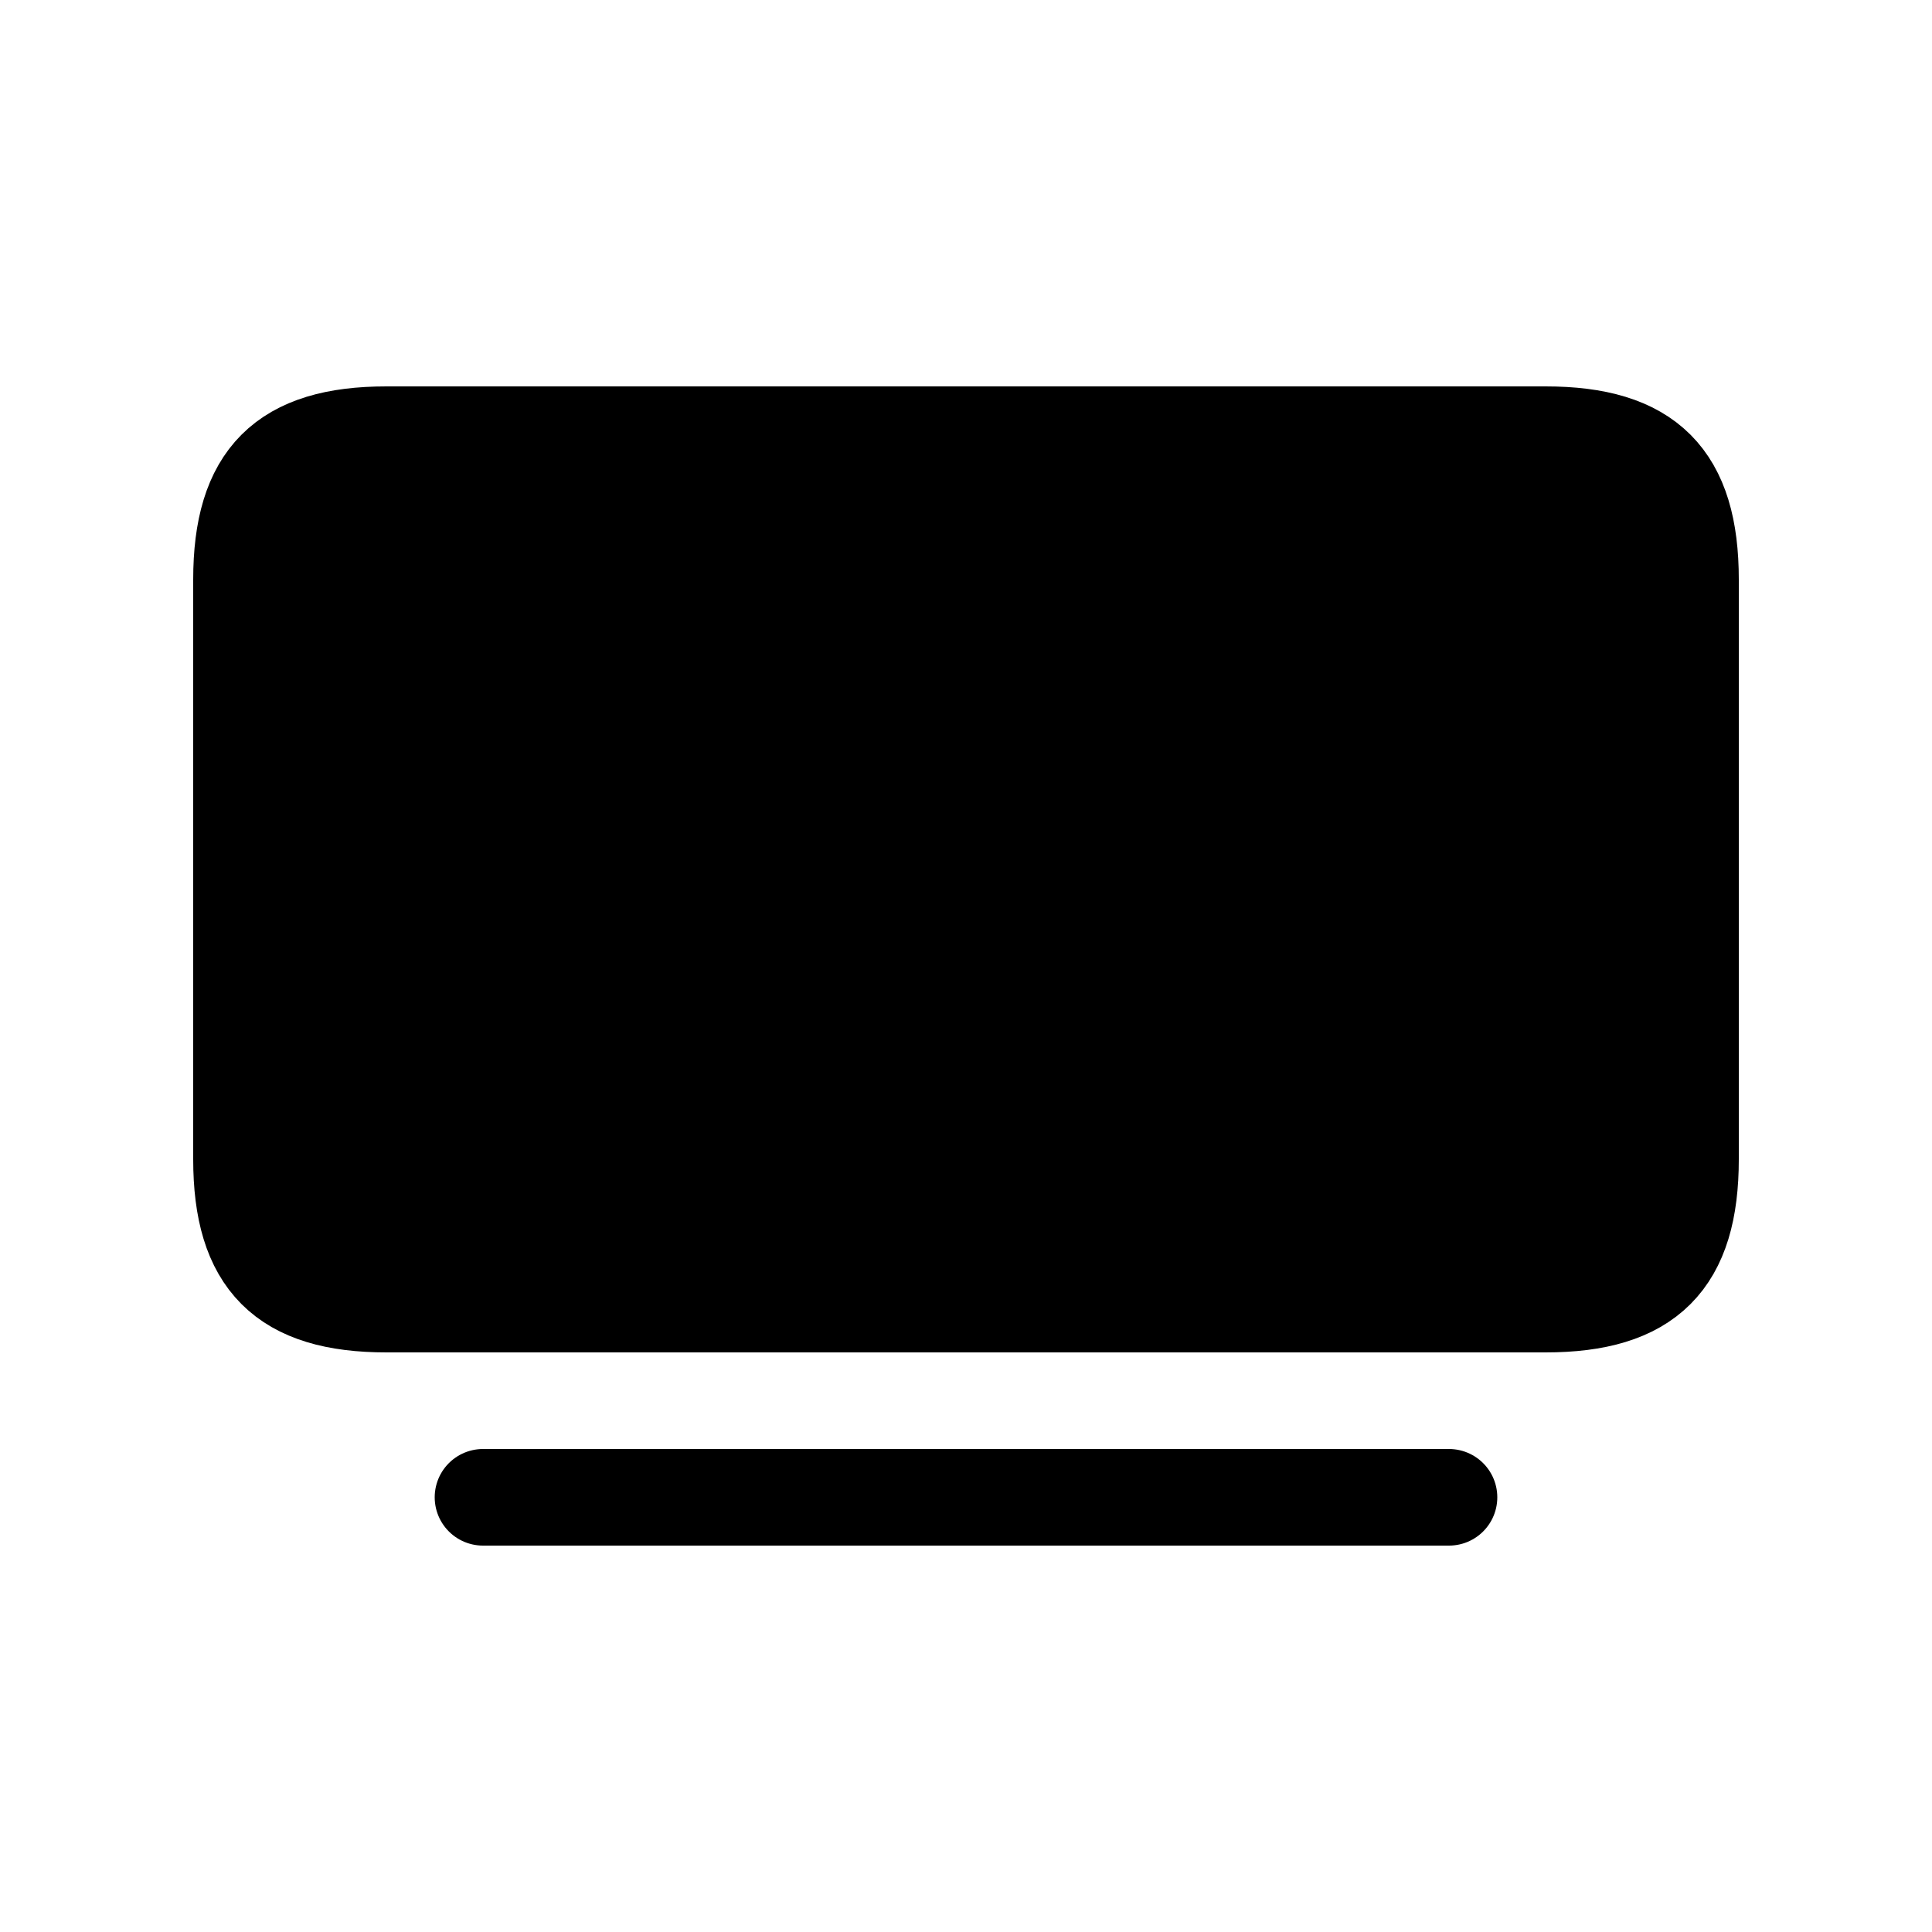 <svg xmlns="http://www.w3.org/2000/svg" width="20" height="20" class="bi bi-tv-fill" viewBox="0 0 20 20">
  <g fill="none" fill-rule="evenodd" stroke="currentColor">
    <path fill="currentColor" d="M4 4.5c-1.057 0-1.5.443-1.5 1.5v6c0 1.057.443 1.5 1.5 1.5h12c1.057 0 1.5-.443 1.5-1.5V6c0-1.057-.443-1.5-1.5-1.5H4z"/>
    <path stroke-linecap="round" d="M5 15.5h10"/>
  </g>
</svg>
